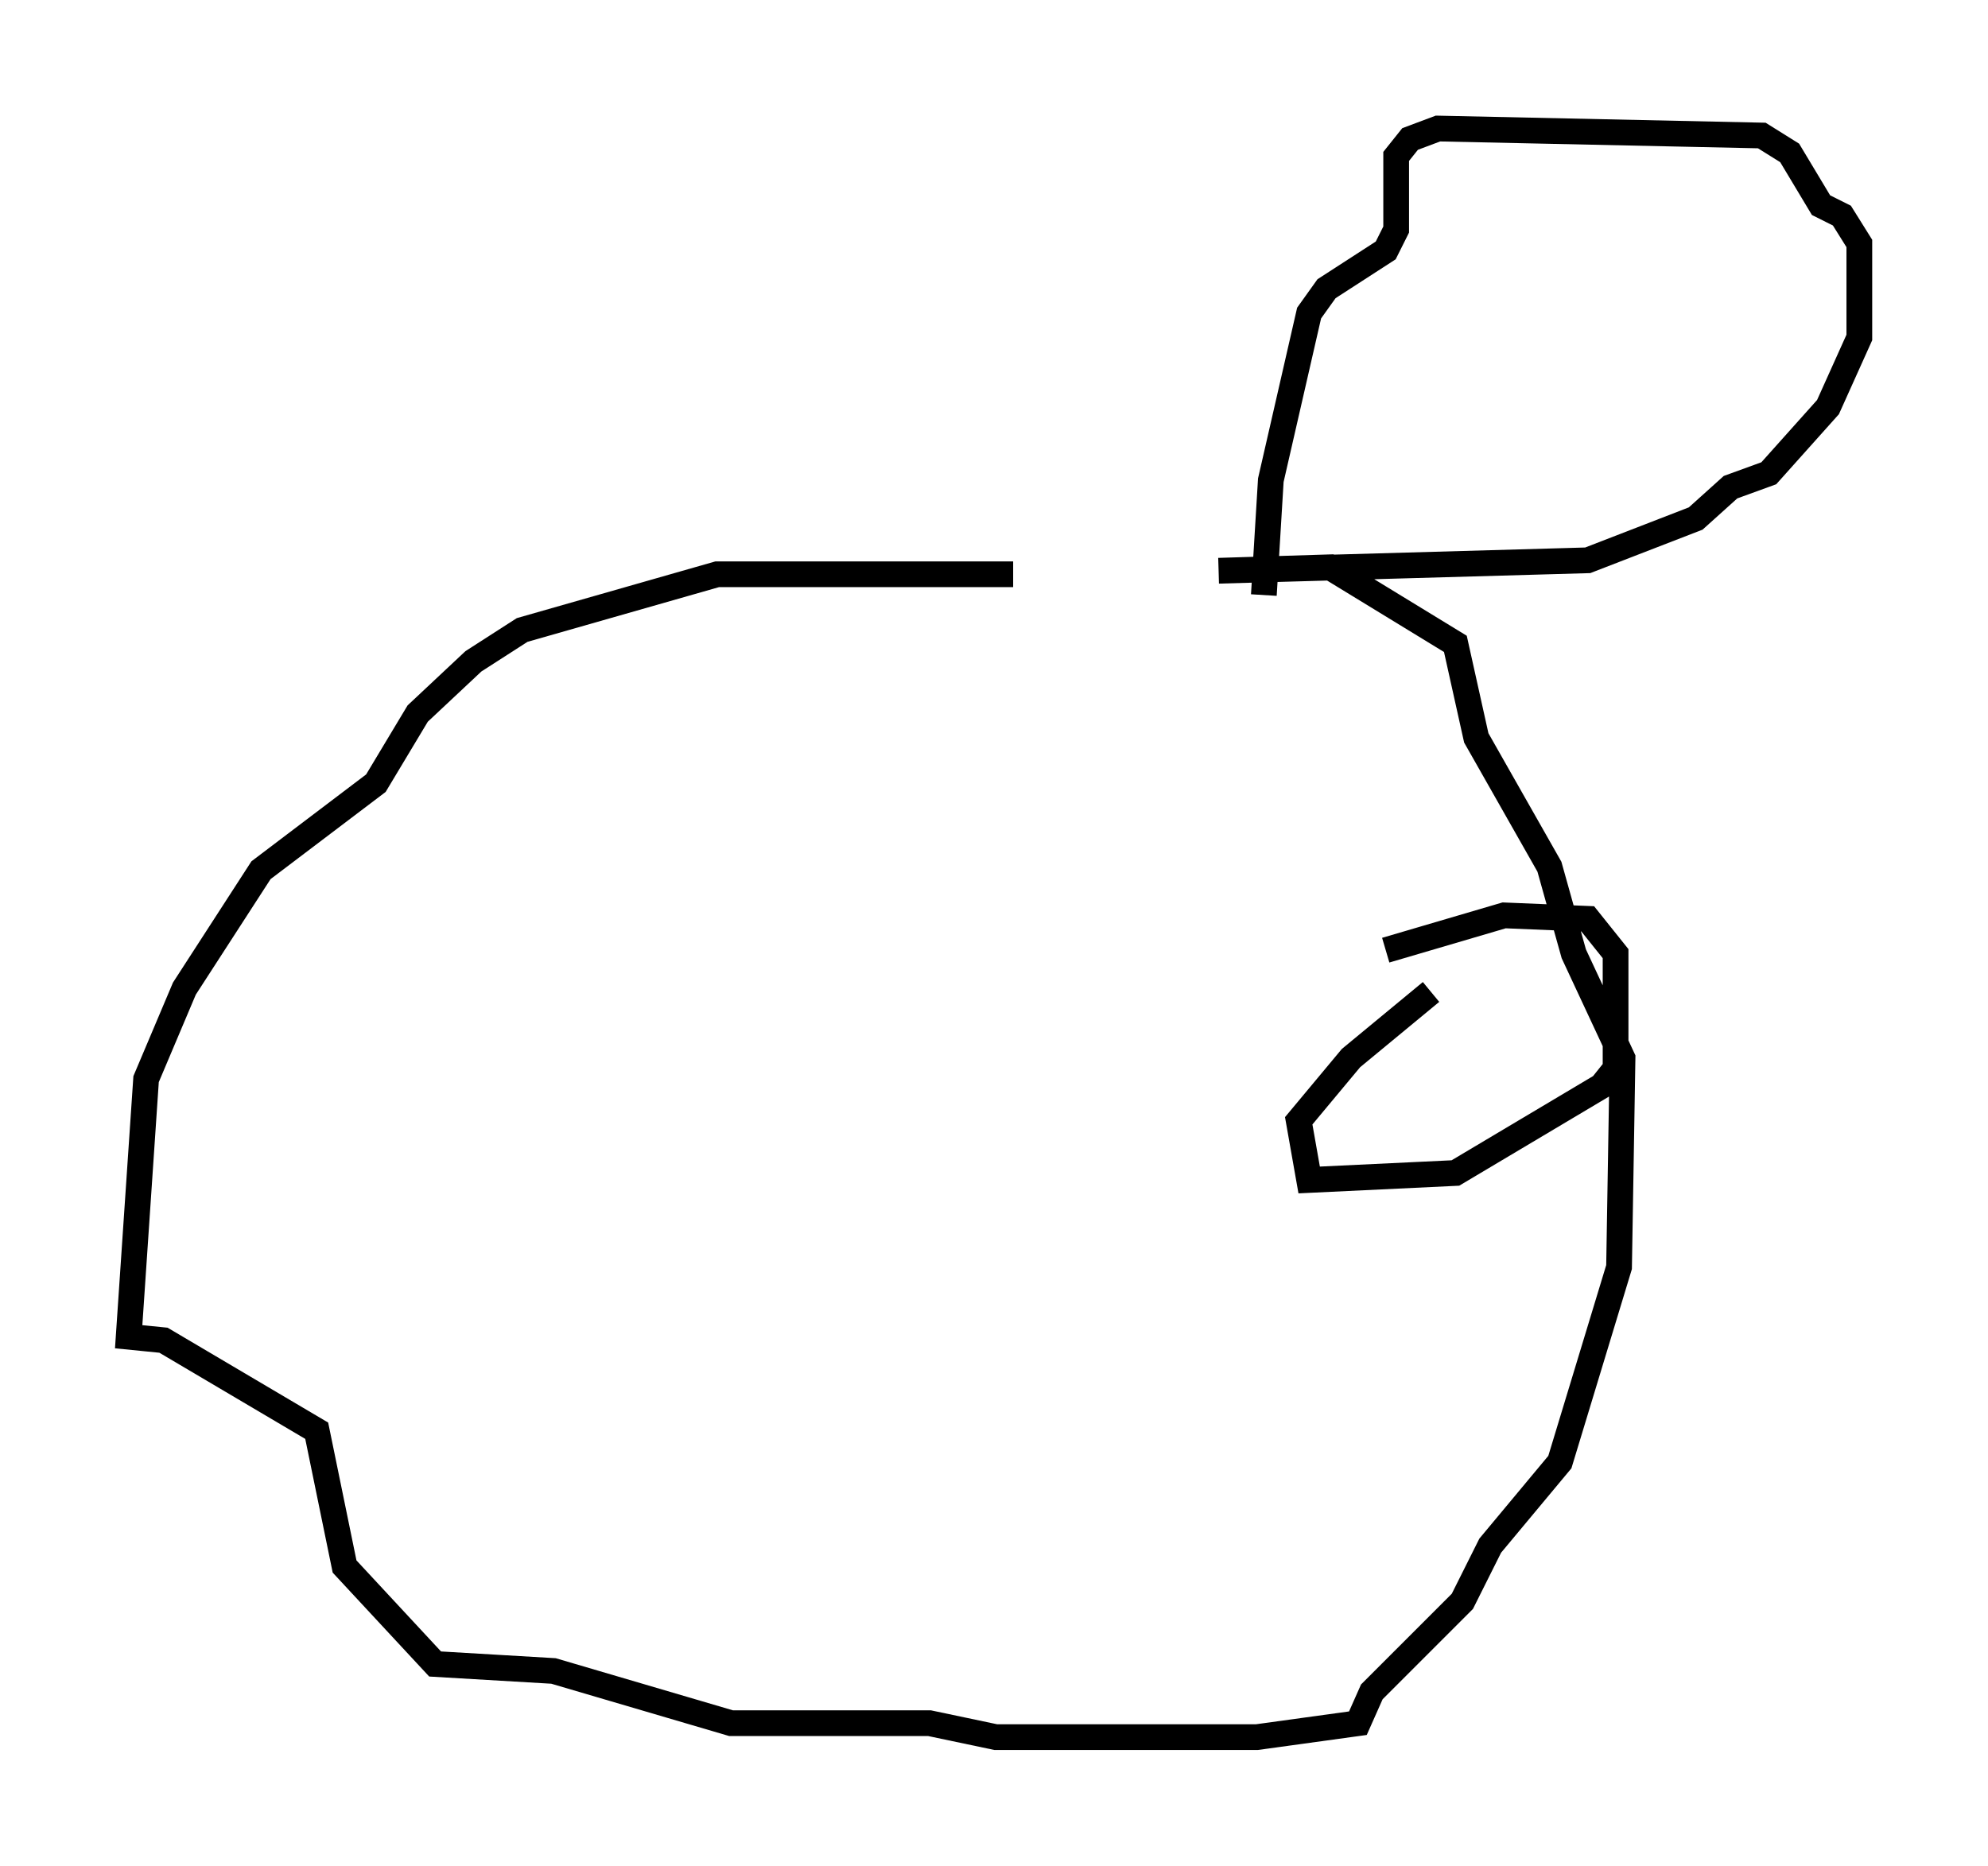 <?xml version="1.0" encoding="utf-8" ?>
<svg baseProfile="full" height="72.516" version="1.1" width="77.252" xmlns="http://www.w3.org/2000/svg" xmlns:ev="http://www.w3.org/2001/xml-events" xmlns:xlink="http://www.w3.org/1999/xlink"><defs /><rect fill="white" height="72.516" width="77.252" x="0" y="0" /><path d="M45.73, 23.403 m-6.36, -1.083 l-11.502, 0.0 -7.578, 2.165 l-1.894, 1.218 -2.165, 2.03 l-1.624, 2.706 -4.465, 3.383 l-2.977, 4.601 -1.488, 3.518 l-0.677, 10.013 1.353, 0.135 l5.954, 3.518 1.083, 5.277 l3.518, 3.789 4.601, 0.271 l6.901, 2.03 7.713, 0.0 l2.571, 0.541 10.149, 0.0 l3.924, -0.541 0.541, -1.218 l3.518, -3.518 1.083, -2.165 l2.706, -3.248 2.3, -7.578 l0.135, -8.119 -1.894, -4.059 l-0.947, -3.383 -2.842, -5.007 l-0.812, -3.654 -4.871, -2.977 l-4.33, 0.135 m0.0, 0.0 l14.344, -0.406 4.195, -1.624 l1.353, -1.218 1.488, -0.541 l2.3, -2.571 1.218, -2.706 l0.0, -3.654 -0.677, -1.083 l-0.812, -0.406 -1.218, -2.03 l-1.083, -0.677 -12.584, -0.271 l-1.083, 0.406 -0.541, 0.677 l0.0, 2.842 -0.406, 0.812 l-2.3, 1.488 -0.677, 0.947 l-1.488, 6.495 -0.271, 4.465 m4.736, 13.802 l4.601, -1.353 3.248, 0.135 l1.083, 1.353 0.0, 4.465 l-0.541, 0.677 -5.683, 3.383 l-5.683, 0.271 -0.406, -2.3 l2.03, -2.436 3.112, -2.571 m-14.073, -5.277 " fill="none" stroke="black" stroke-width="1" /></svg>